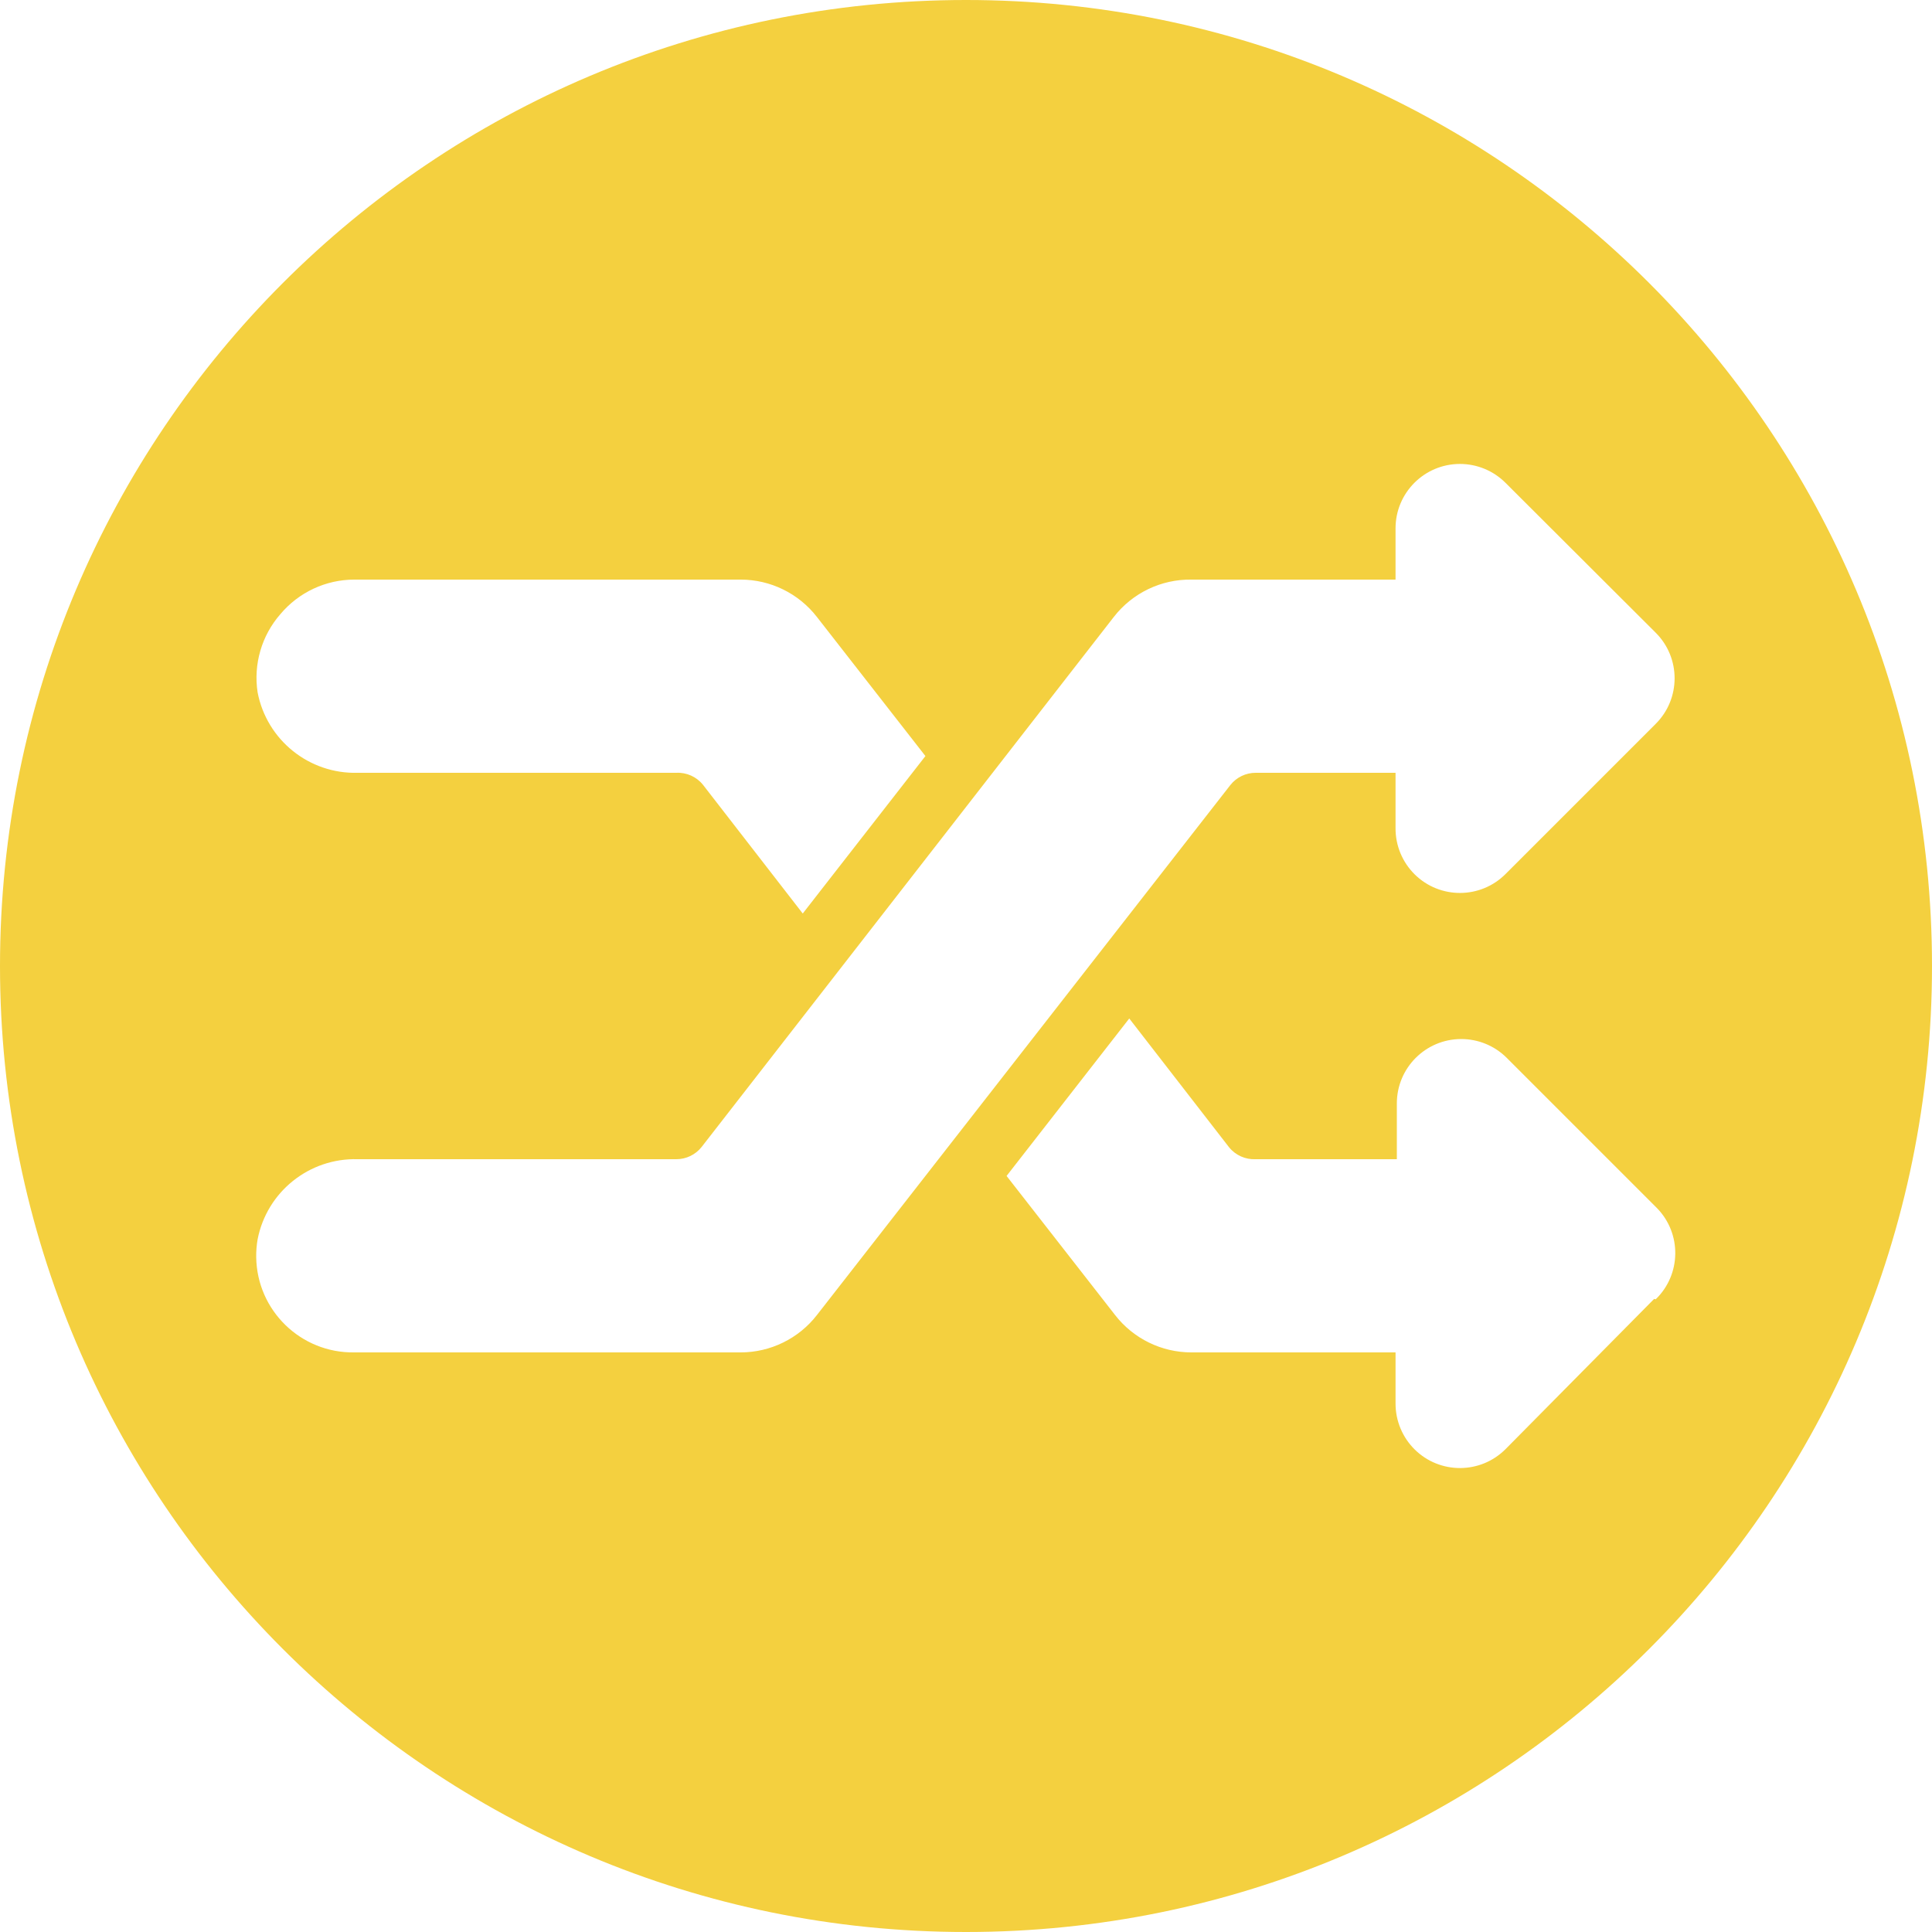 <?xml version="1.0" encoding="iso-8859-1"?>
<!-- Generator: Adobe Illustrator 19.0.0, SVG Export Plug-In . SVG Version: 6.00 Build 0)  -->
<svg xmlns="http://www.w3.org/2000/svg" xmlns:xlink="http://www.w3.org/1999/xlink" version="1.1" id="Layer_1" x="0px" y="0px" viewBox="0 0 512 512" style="enable-background:new 0 0 512 512;" xml:space="preserve" width="512px" height="512px">
<g>
	<g>
		<path d="M256,0C114.615,0,0,114.615,0,256s114.615,256,256,256s256-114.615,256-256S397.385,0,256,0z M74.325,162.731    c4.851-5.773,12.001-9.114,19.541-9.131h102.4c7.908-0.001,15.374,3.652,20.224,9.899l28.757,36.864l-32.512,41.728    l-26.453-34.133c-1.719-2.126-4.352-3.3-7.083-3.157H94.805c-12.879,0.355-24.117-8.679-26.539-21.333    C67.128,175.999,69.345,168.41,74.325,162.731z M216.491,348.501c-4.85,6.246-12.316,9.9-20.224,9.899h-102.4    c-14.137,0.206-25.764-11.087-25.97-25.224c-0.023-1.584,0.101-3.167,0.37-4.728c2.458-12.621,13.686-21.61,26.539-21.248H179.2    c2.626,0.014,5.113-1.182,6.741-3.243l109.227-140.459c4.924-6.342,12.537-10.007,20.565-9.899h54.101v-13.568    c-0.008-9.426,7.627-17.073,17.053-17.08c4.555-0.004,8.923,1.814,12.131,5.048l39.765,39.68    c6.669,6.661,6.675,17.467,0.013,24.136c-0.004,0.004-0.009,0.009-0.013,0.013l-39.765,39.765    c-6.637,6.692-17.443,6.737-24.136,0.1c-3.256-3.229-5.075-7.632-5.048-12.217V204.8H332.8c-2.626-0.014-5.113,1.182-6.741,3.243    L216.491,348.501z M438.784,344.32l-0.427-0.085L399.019,384c-6.638,6.692-17.443,6.737-24.136,0.099    c-3.234-3.208-5.052-7.576-5.048-12.131V358.4h-54.101c-7.908,0.001-15.373-3.652-20.224-9.899l-28.757-36.864l32.512-41.728    l26.453,34.133c1.719,2.126,4.352,3.3,7.083,3.157h37.376v-14.763c-0.007-9.426,7.628-17.073,17.053-17.08    c4.513-0.004,8.845,1.781,12.046,4.963l39.851,39.851c6.575,6.754,6.429,17.559-0.325,24.134    C438.795,344.31,438.789,344.315,438.784,344.32z" fill="#F4D03F"/>
	</g>
</g>
<g>
</g>
<g>
</g>
<g>
</g>
<g>
</g>
<g>
</g>
<g>
</g>
<g>
</g>
<g>
</g>
<g>
</g>
<g>
</g>
<g>
</g>
<g>
</g>
<g>
</g>
<g>
</g>
<g>
</g>
</svg>
